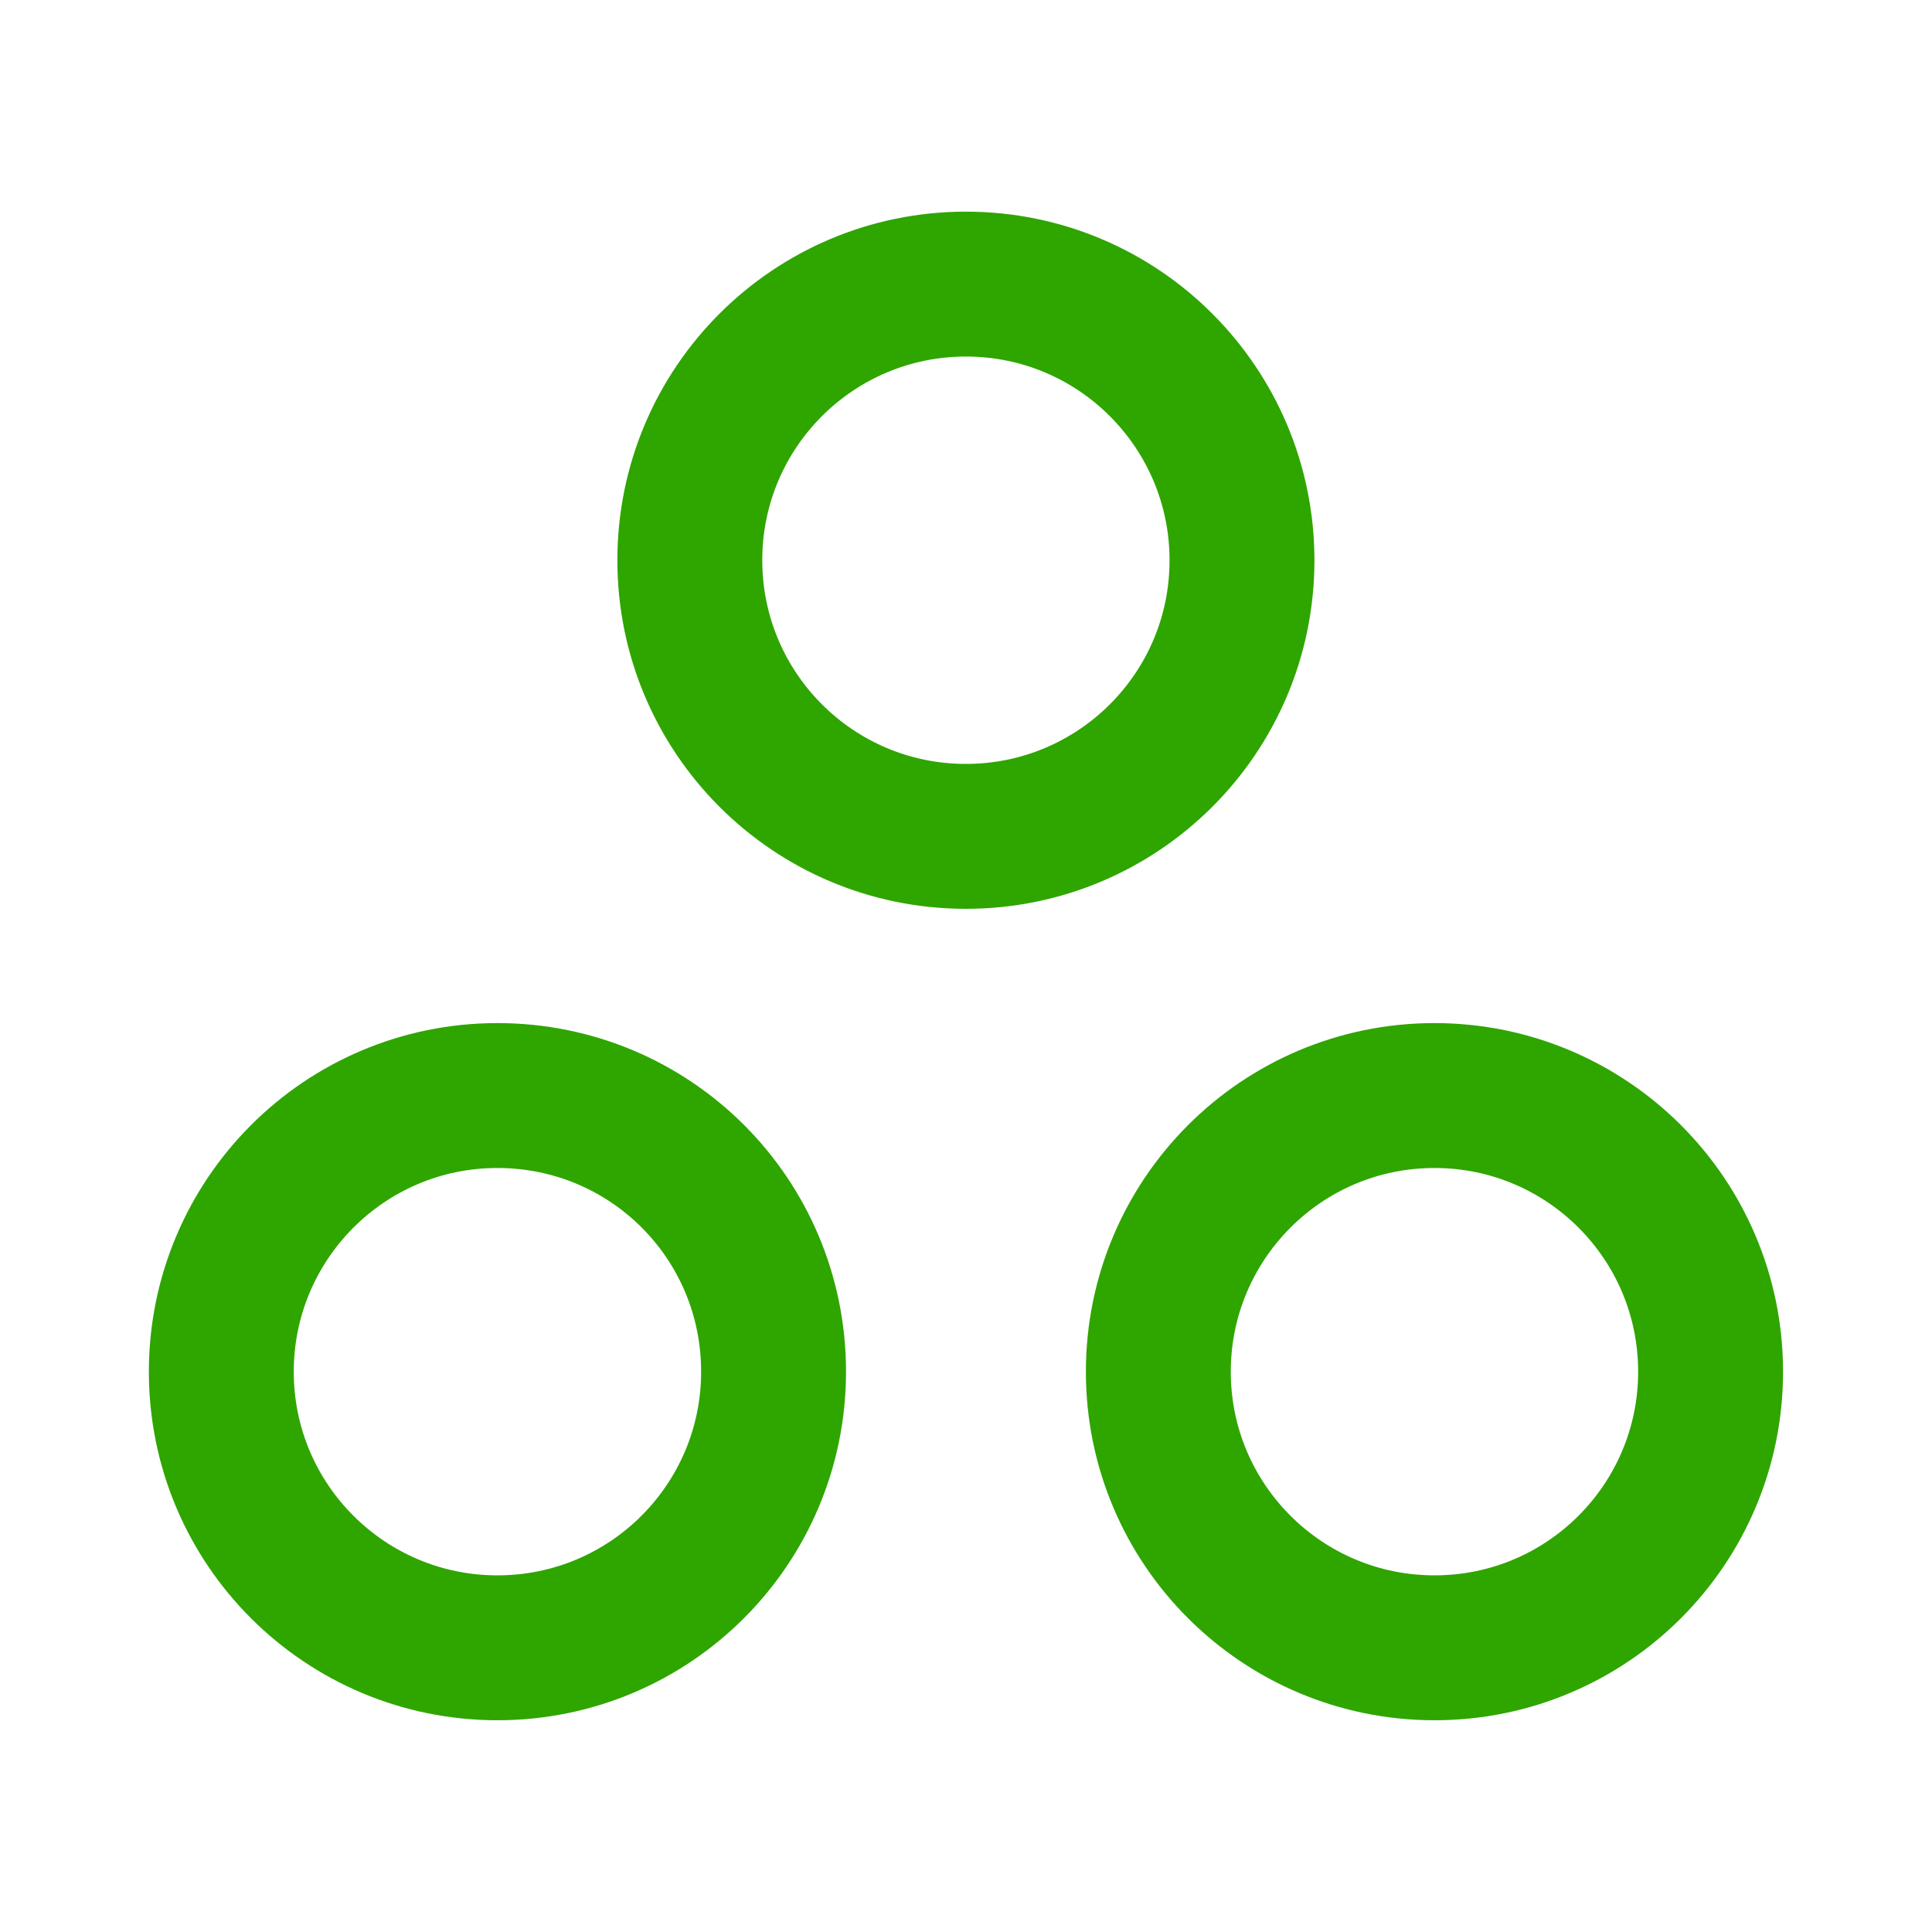<svg width="20" height="20" viewBox="0 0 20 20" fill="none" xmlns="http://www.w3.org/2000/svg">
<path d="M14.85 11.341C13.266 11.341 11.991 12.625 11.991 14.2C11.991 15.783 13.275 17.058 14.85 17.058C16.433 17.058 17.708 15.775 17.708 14.2C17.708 12.616 16.425 11.341 14.85 11.341Z" stroke="#2FA500" stroke-width="1.5" stroke-linecap="round" stroke-linejoin="round"/>
<path d="M5.149 11.341C3.566 11.341 2.291 12.625 2.291 14.2C2.291 15.783 3.574 17.058 5.149 17.058C6.733 17.058 8.008 15.775 8.008 14.2C8.008 12.616 6.733 11.341 5.149 11.341Z" stroke="#2FA500" stroke-width="1.5" stroke-linecap="round" stroke-linejoin="round"/>
<path d="M12.857 5.8C12.857 7.383 11.574 8.658 9.999 8.658C8.416 8.658 7.141 7.375 7.141 5.8C7.141 4.216 8.424 2.941 9.999 2.941C11.582 2.941 12.857 4.225 12.857 5.8Z" stroke="#2FA500" stroke-width="1.5" stroke-linecap="round" stroke-linejoin="round"/>
</svg>
